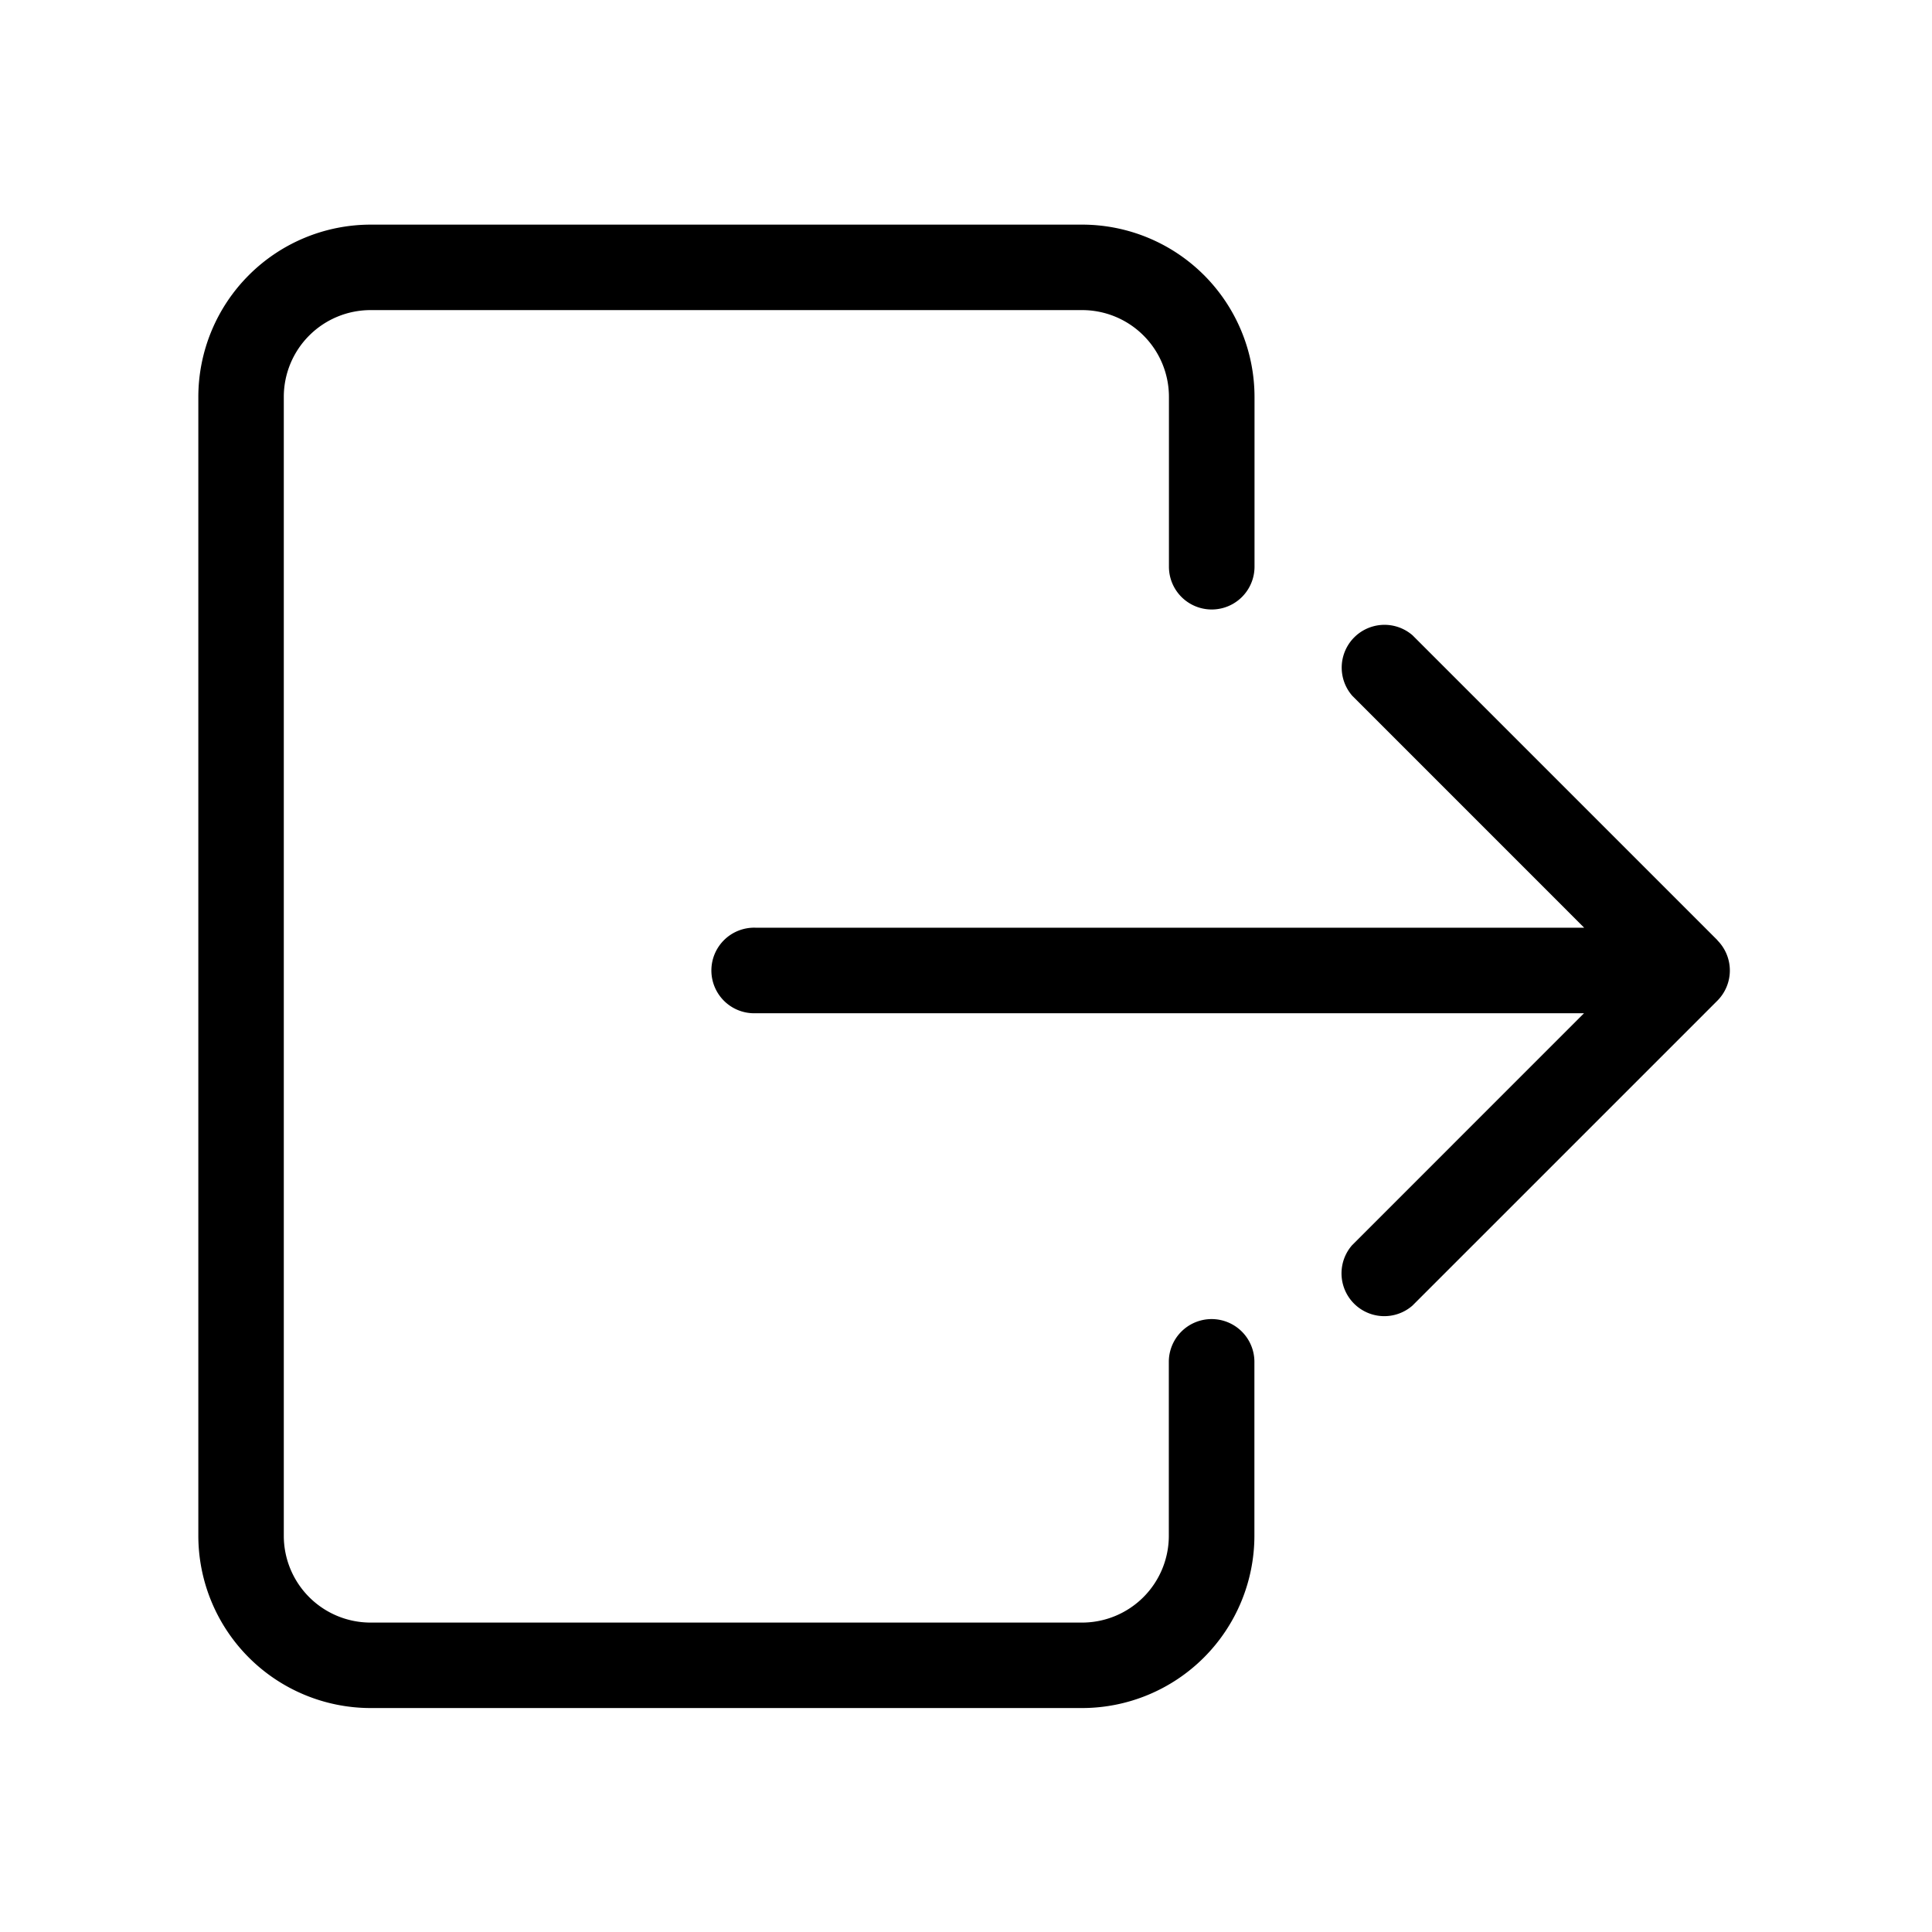 <?xml version="1.0" ?><svg id="Outline" viewBox="0 0 512 512" fill="#707070" xmlns="http://www.w3.org/2000/svg"><defs><style>.cls-1{fill:#000;}</style></defs><path class="cls-1" d="M455.17,249.19h0l-80.81-80.81a11.34,11.34,0,0,0-16,16l61.46,61.47H200.2a11.34,11.34,0,1,0,0,22.67H419.78L358.31,330a11.34,11.34,0,0,0,16,16l80.81-80.81h0a11.33,11.33,0,0,0,0-16Z"/><path fill="#707070"  class="cls-1" d="M321.09,349.57a11.34,11.34,0,0,0-11.34,11.34V407a23,23,0,0,1-23,23H98.21a23,23,0,0,1-23-23V105.18a23,23,0,0,1,23-23H286.78a23,23,0,0,1,23,23v45a11.34,11.34,0,0,0,22.68,0v-45a45.7,45.7,0,0,0-45.65-45.65H98.21a45.7,45.7,0,0,0-45.65,45.65V407a45.7,45.7,0,0,0,45.65,45.65H286.78A45.7,45.7,0,0,0,332.43,407V360.91A11.34,11.34,0,0,0,321.09,349.57Z"/></svg>